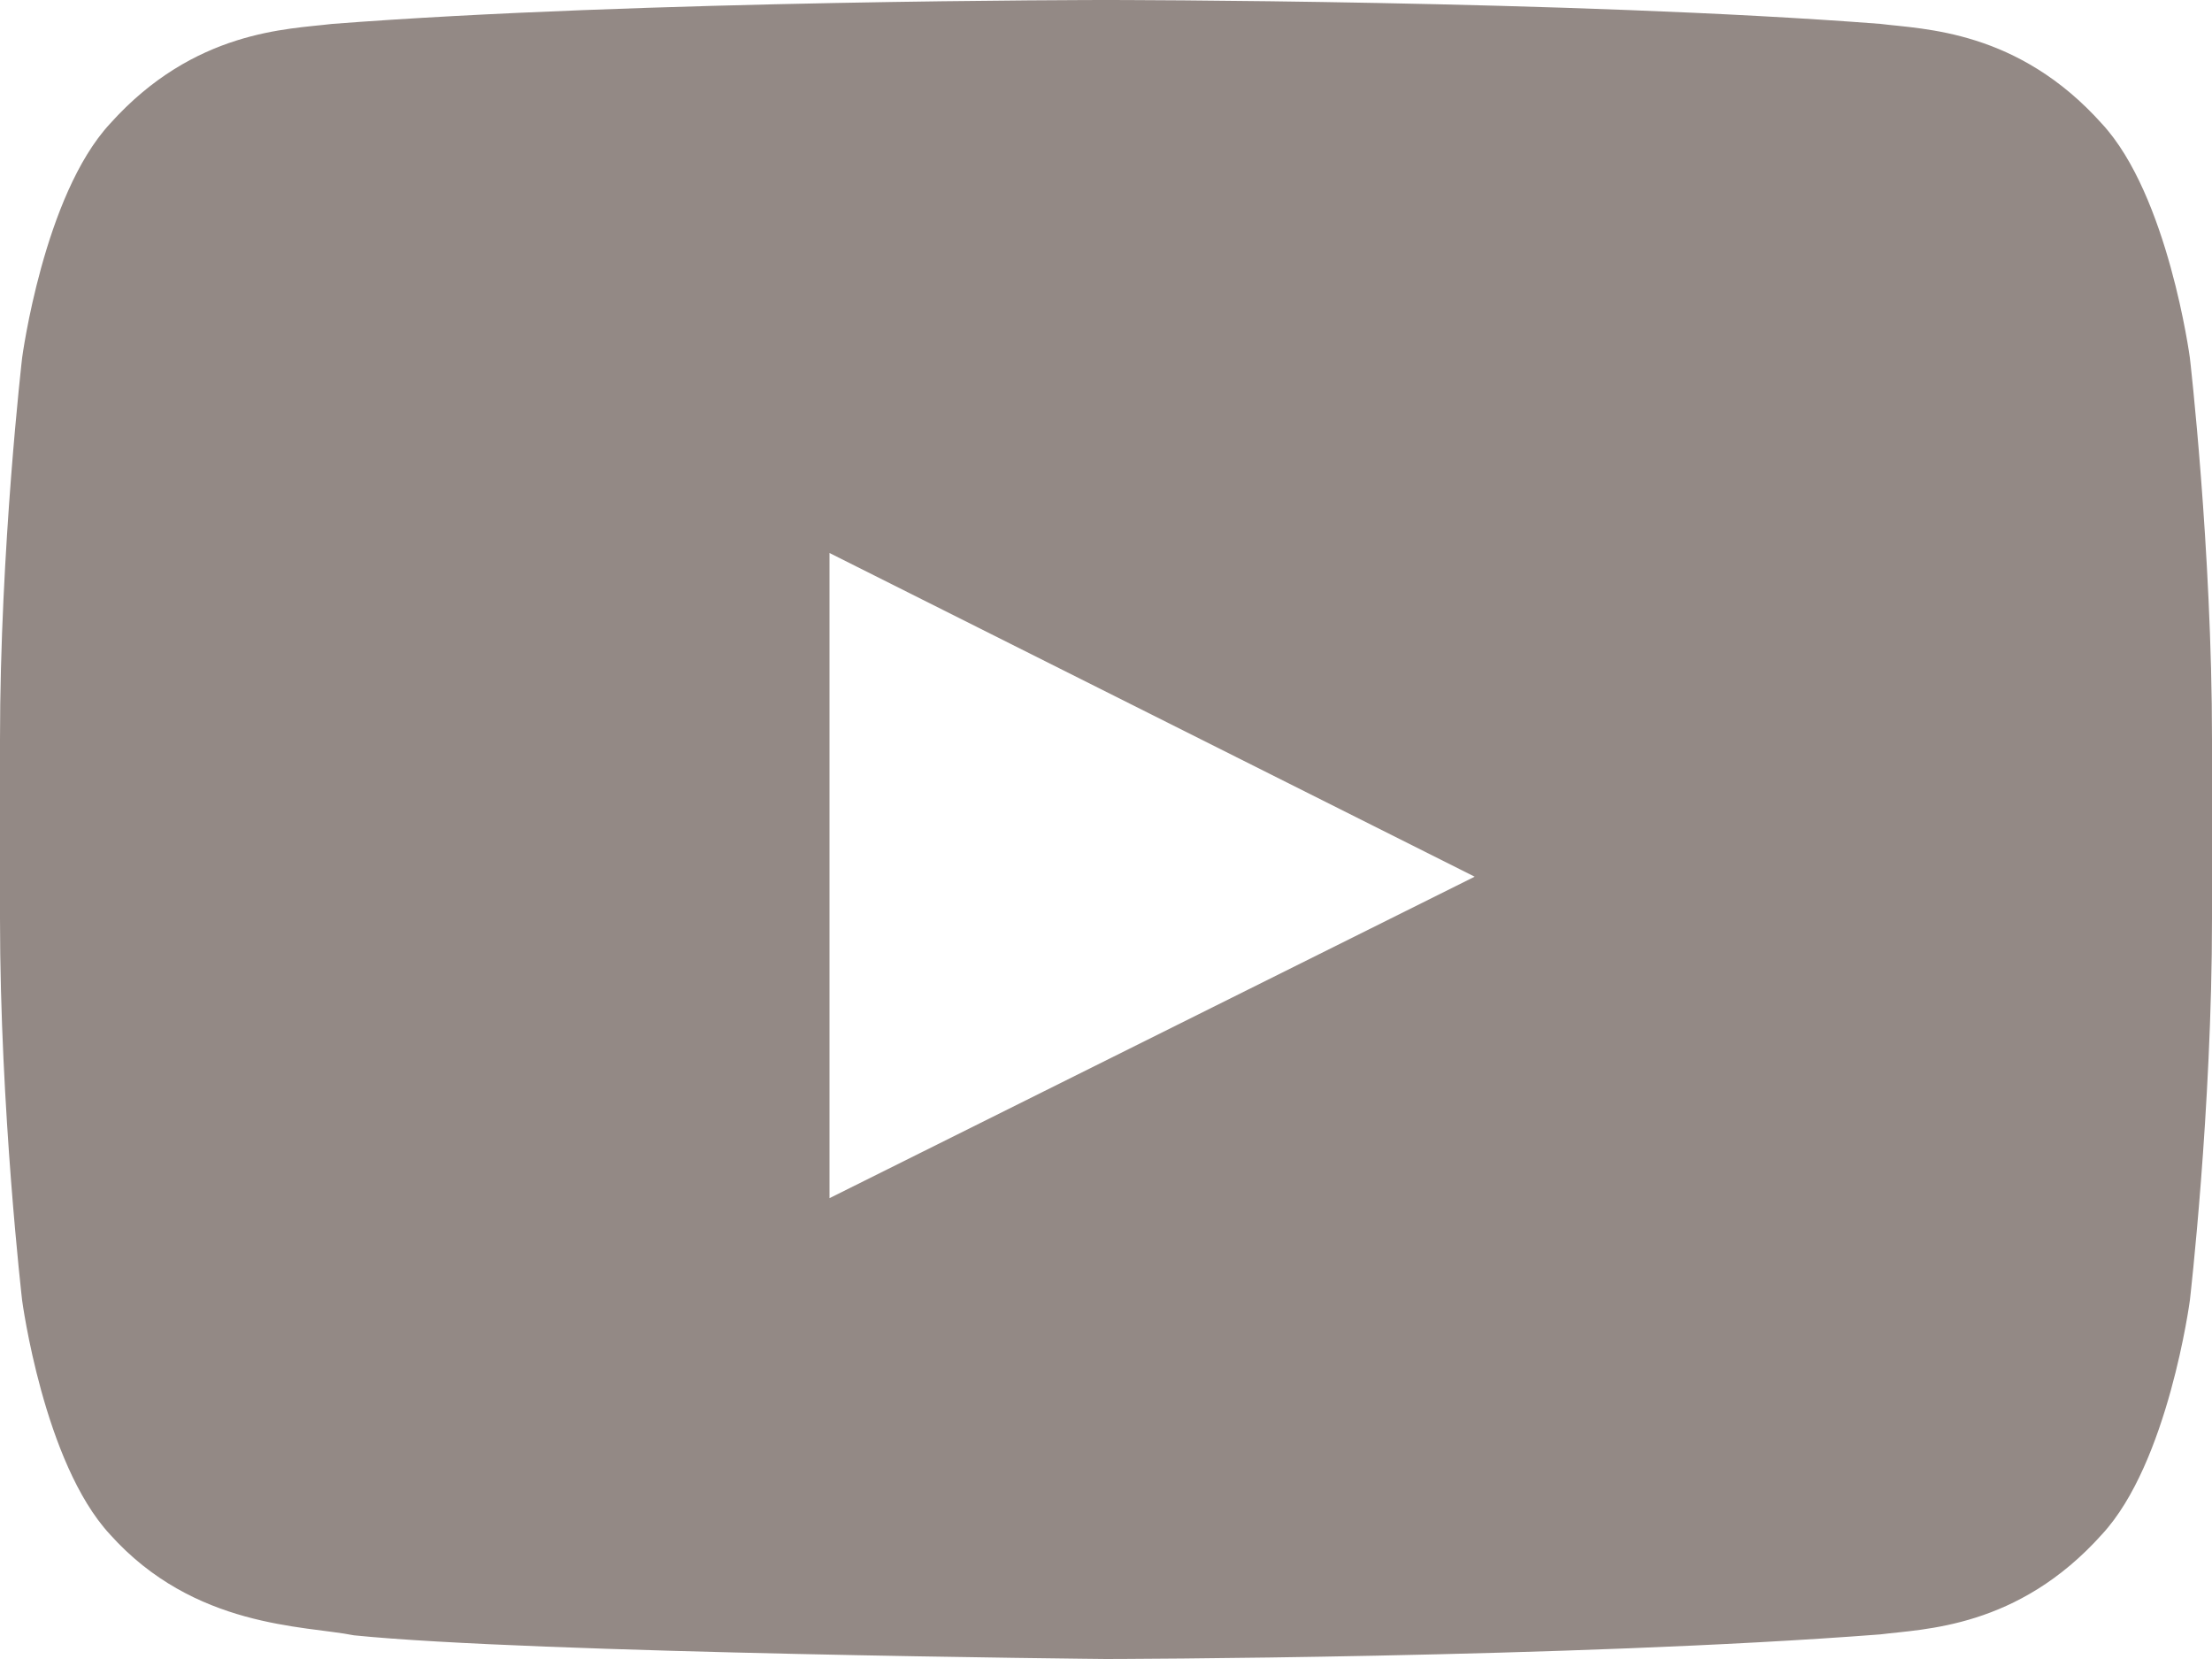 <svg xmlns="http://www.w3.org/2000/svg" width="24" height="18" fill="none" viewBox="0 0 24 18">
    <path fill="#938985" fill-rule="evenodd" d="M9 13V6l7 3.512L9 13zm14.76-9.117s-.235-1.764-.954-2.54C21.893.323 20.87.318 20.401.259 17.043 0 12.005 0 12.005 0h-.01S6.957 0 3.599.26c-.47.058-1.492.063-2.406 1.083-.719.776-.953 2.54-.953 2.54S0 5.954 0 8.025v1.941c0 2.072.24 4.142.24 4.142s.234 1.764.953 2.54c.914 1.02 2.113.988 2.647 1.095C5.76 17.939 12 18 12 18s5.043-.008 8.401-.267c.47-.06 1.492-.065 2.405-1.085.72-.776.954-2.54.954-2.54s.24-2.07.24-4.142V8.025c0-2.07-.24-4.142-.24-4.142z" clip-rule="evenodd"/>
</svg>
